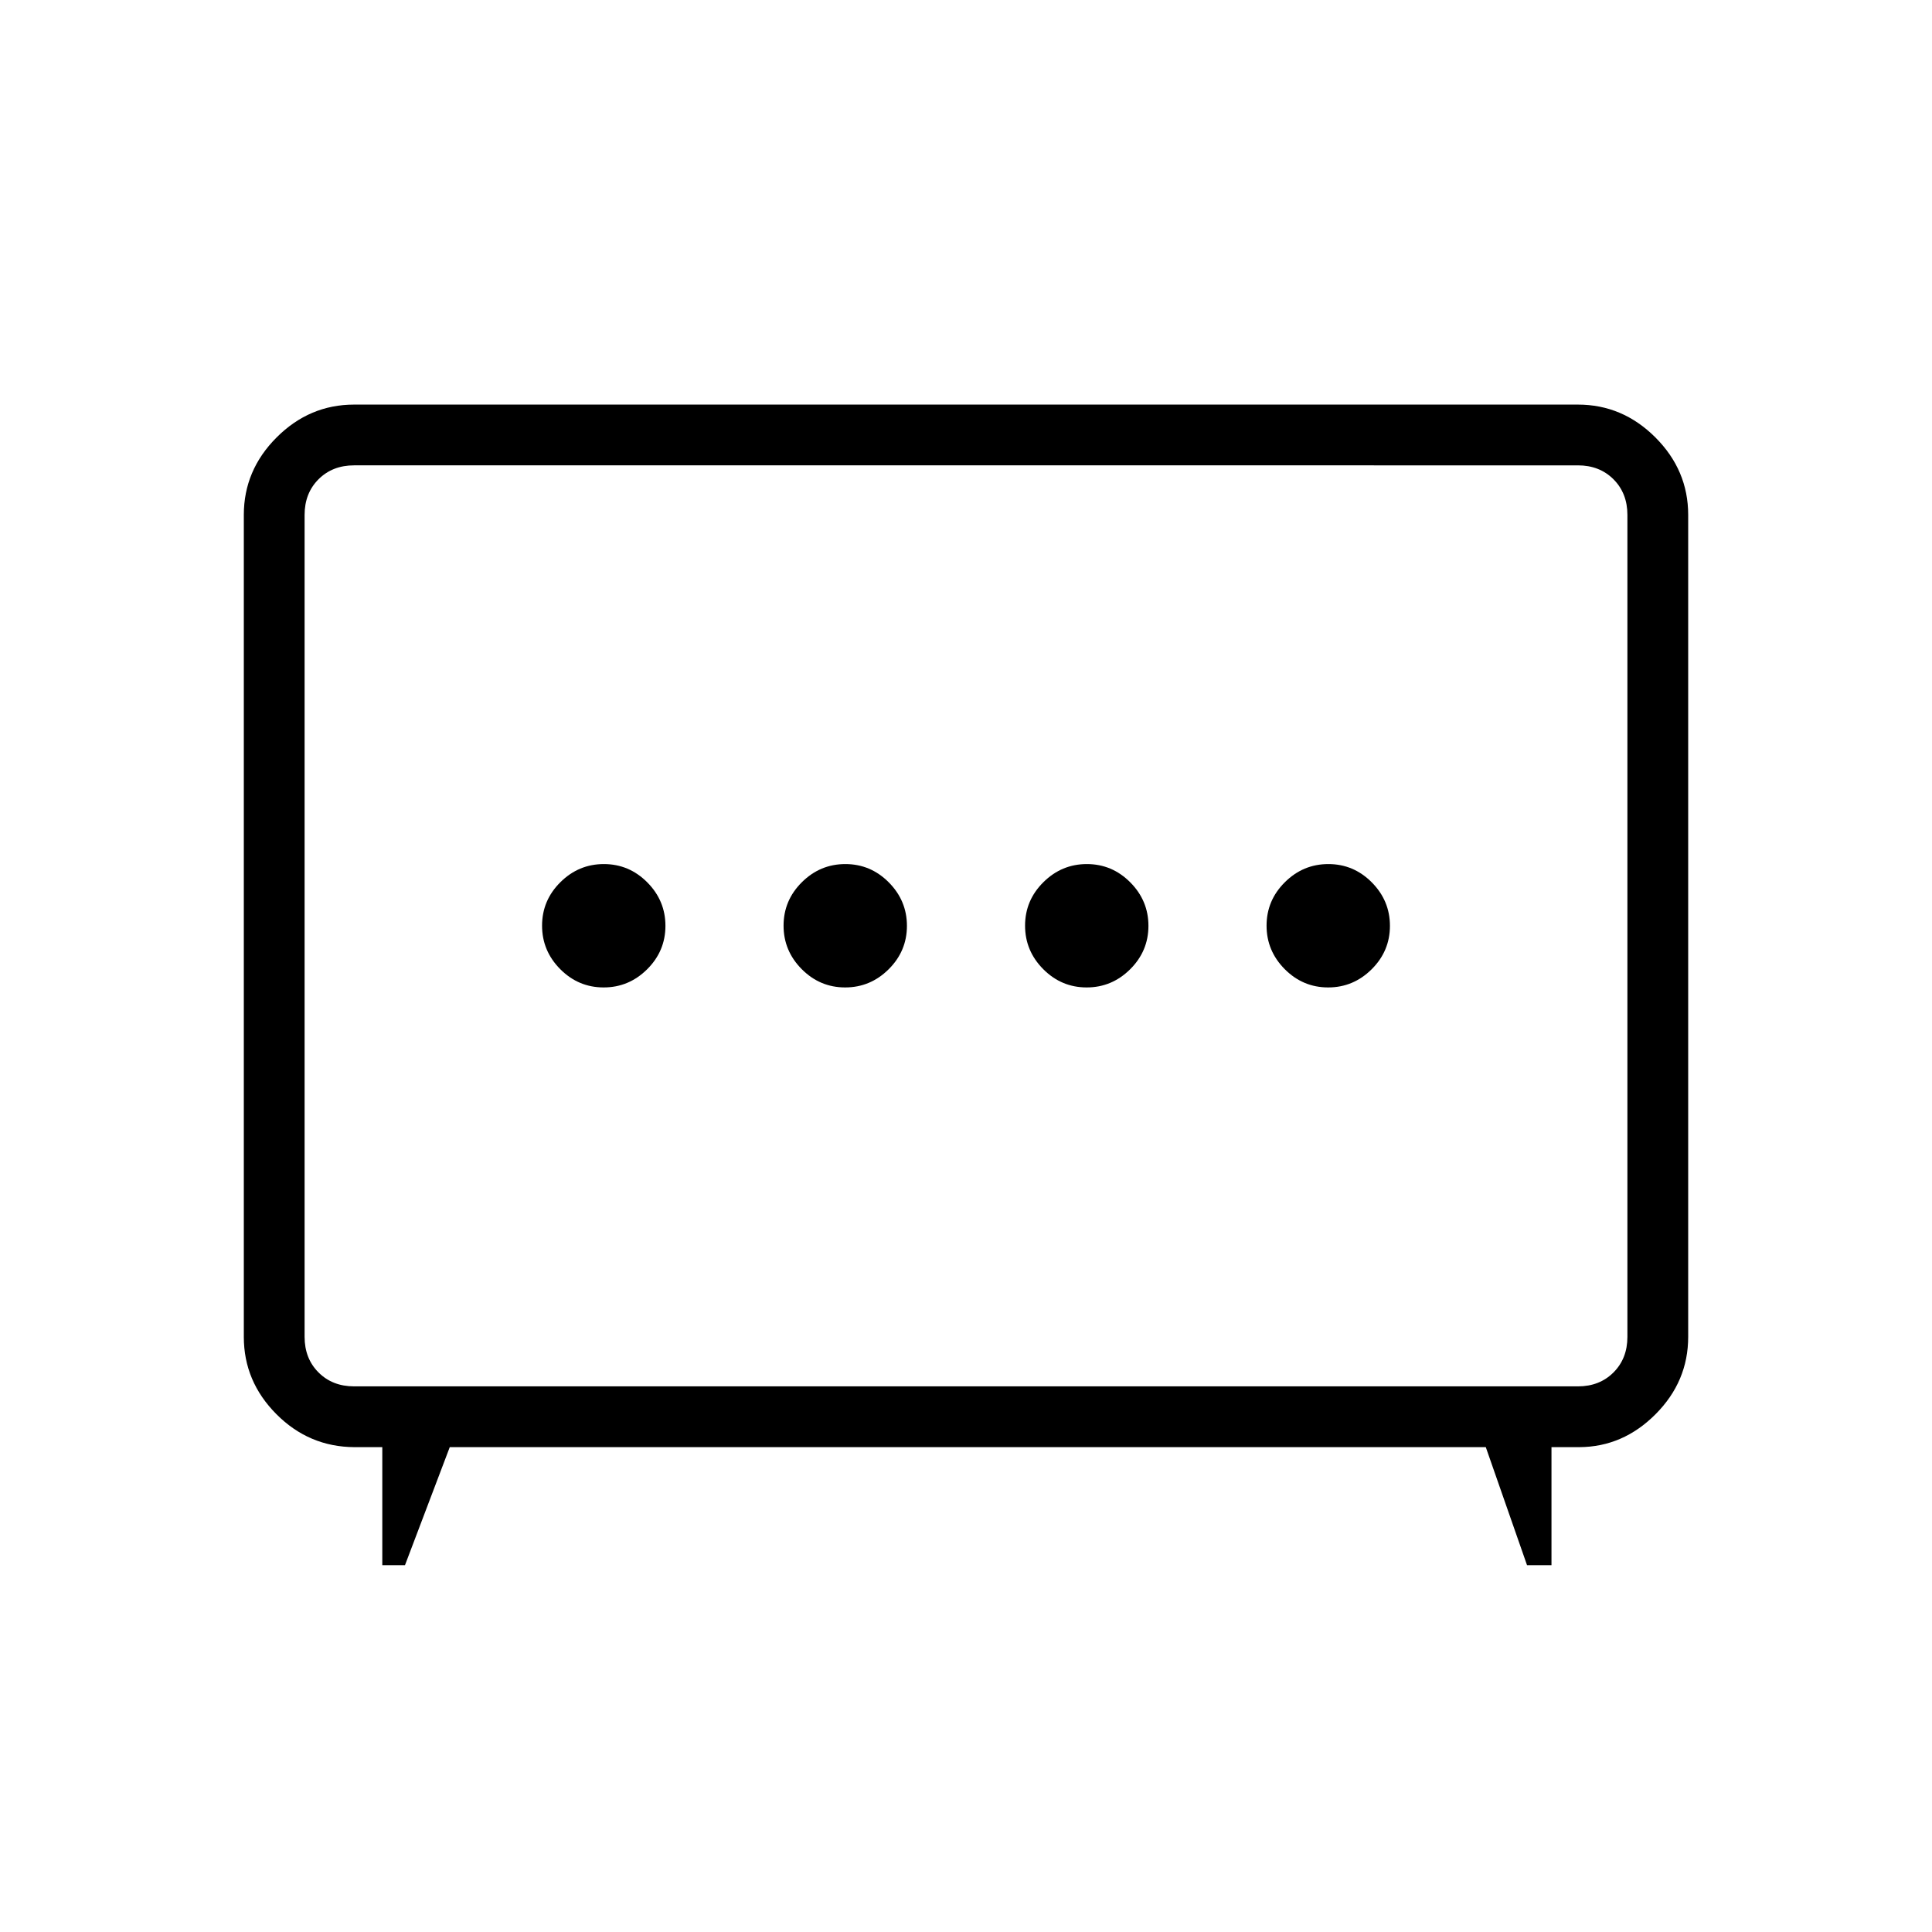 <svg xmlns="http://www.w3.org/2000/svg" height="48" viewBox="0 -960 960 960" width="48"><path d="M419.95-469.35q12.53 0 21.62-9.03 9.08-9.03 9.08-21.57 0-12.53-9.03-21.62-9.03-9.08-21.57-9.08-12.53 0-21.62 9.03-9.08 9.03-9.08 21.57 0 12.53 9.03 21.62 9.03 9.08 21.57 9.08Zm120 0q12.53 0 21.62-9.03 9.08-9.03 9.08-21.57 0-12.53-9.03-21.62-9.03-9.08-21.57-9.08-12.53 0-21.62 9.03-9.08 9.03-9.08 21.57 0 12.53 9.03 21.62 9.03 9.08 21.57 9.08Zm-240 0q12.53 0 21.62-9.03 9.08-9.03 9.08-21.57 0-12.53-9.03-21.62-9.03-9.08-21.57-9.08-12.53 0-21.62 9.03-9.08 9.03-9.08 21.57 0 12.53 9.03 21.62 9.03 9.08 21.57 9.08Zm360 0q12.53 0 21.62-9.03 9.08-9.03 9.08-21.57 0-12.53-9.03-21.62-9.03-9.08-21.57-9.08-12.53 0-21.62 9.03-9.08 9.03-9.08 21.57 0 12.53 9.03 21.62 9.03 9.08 21.57 9.08ZM189.96-182.27v-58.65h-13.84q-22.6-.12-38.78-16.39-16.19-16.26-16.19-38.42v-408.42q0-22.21 16.31-38.51 16.3-16.3 38.5-16.3h608.08q22.2 0 38.5 16.3 16.31 16.3 16.31 38.51v408.42q0 22.16-16.19 38.42-16.18 16.27-37.89 16.39h-13.85v58.65h-12.15l-20.49-58.65h-514.8l-22.25 58.65h-11.27Zm-14-88.85h608.08q10.77 0 17.69-6.92 6.92-6.92 6.92-17.69v-408.42q0-10.77-6.92-17.7-6.92-6.92-17.69-6.92H175.96q-10.77 0-17.69 6.92-6.92 6.93-6.92 17.7v408.42q0 10.77 6.92 17.69 6.92 6.92 17.69 6.92ZM480-500.38Z"/></svg>